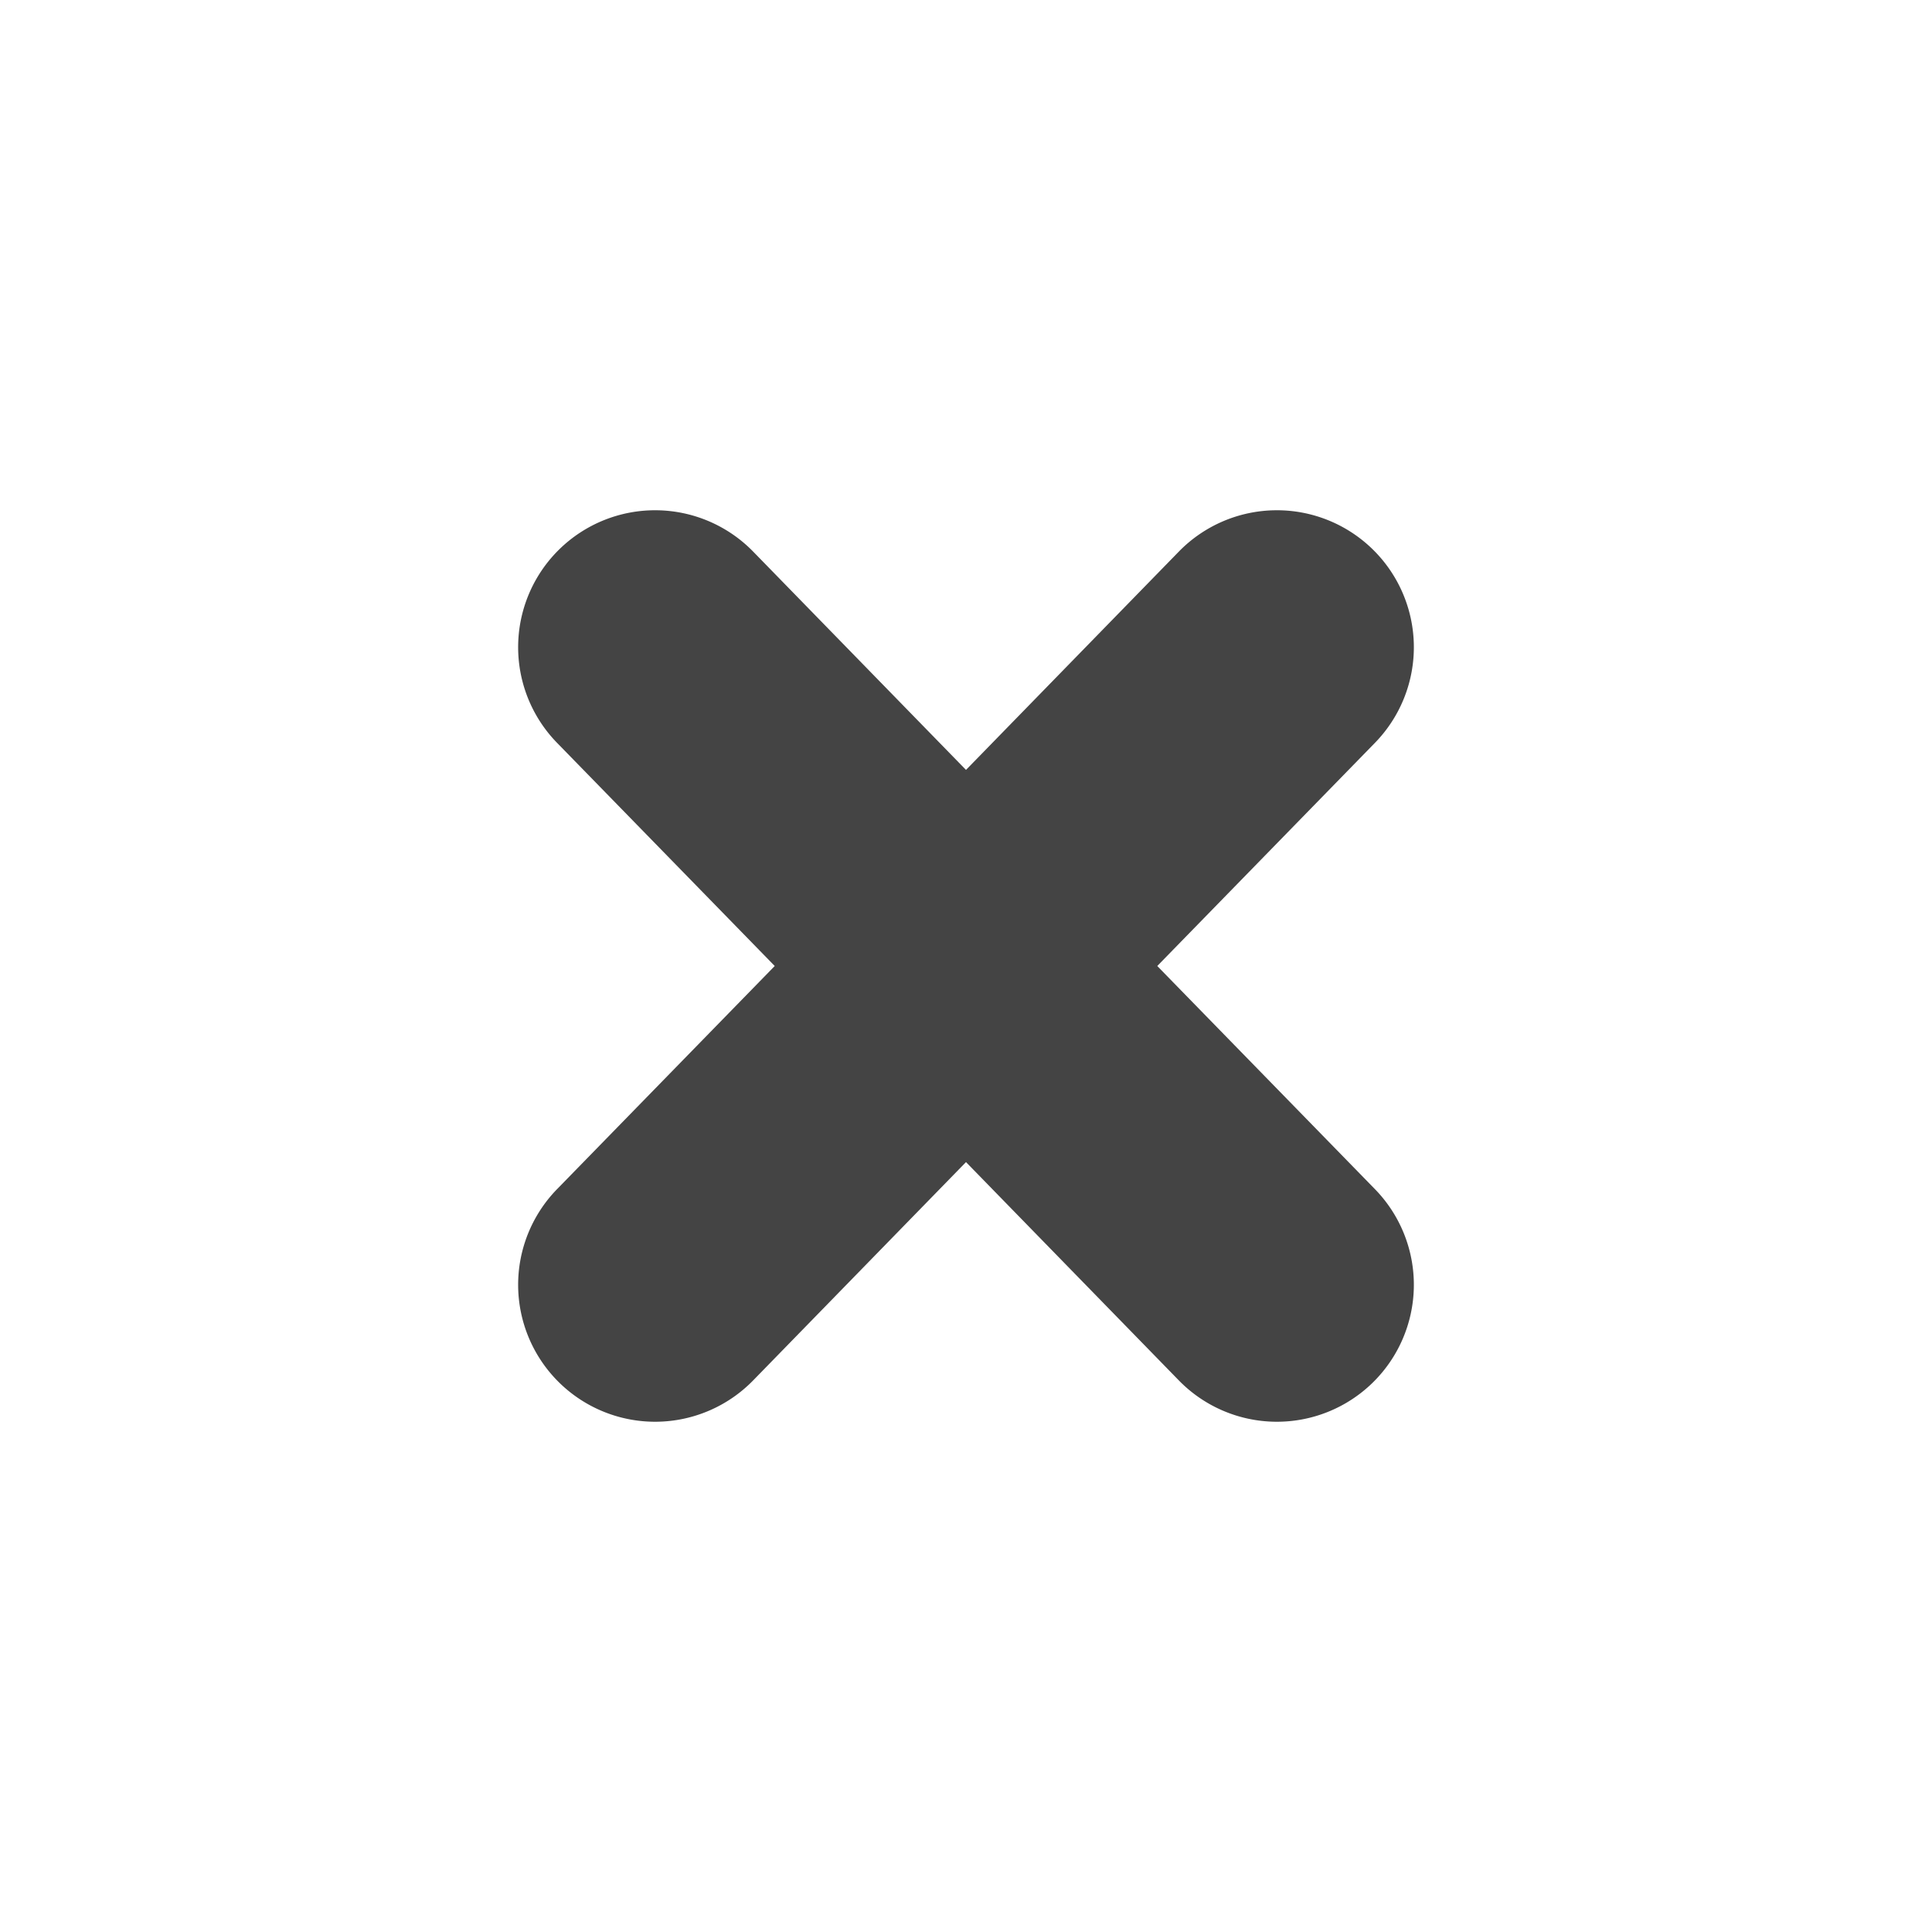 <svg xmlns="http://www.w3.org/2000/svg" viewBox="0 0 60 60"  xmlns:v="https://vecta.io/nano"><path d="M42.7,36.93a4.25,4.25,0,0,1-6.09,5.94L30,36.09l-6.61,6.78a4.25,4.25,0,0,1-6.09-5.94L24.06,30,17.3,23.07a4.25,4.25,0,0,1,6.09-5.94L30,23.91l6.61-6.78a4.25,4.25,0,0,1,6.09,5.94L35.94,30Z" fill="#444"/></svg>